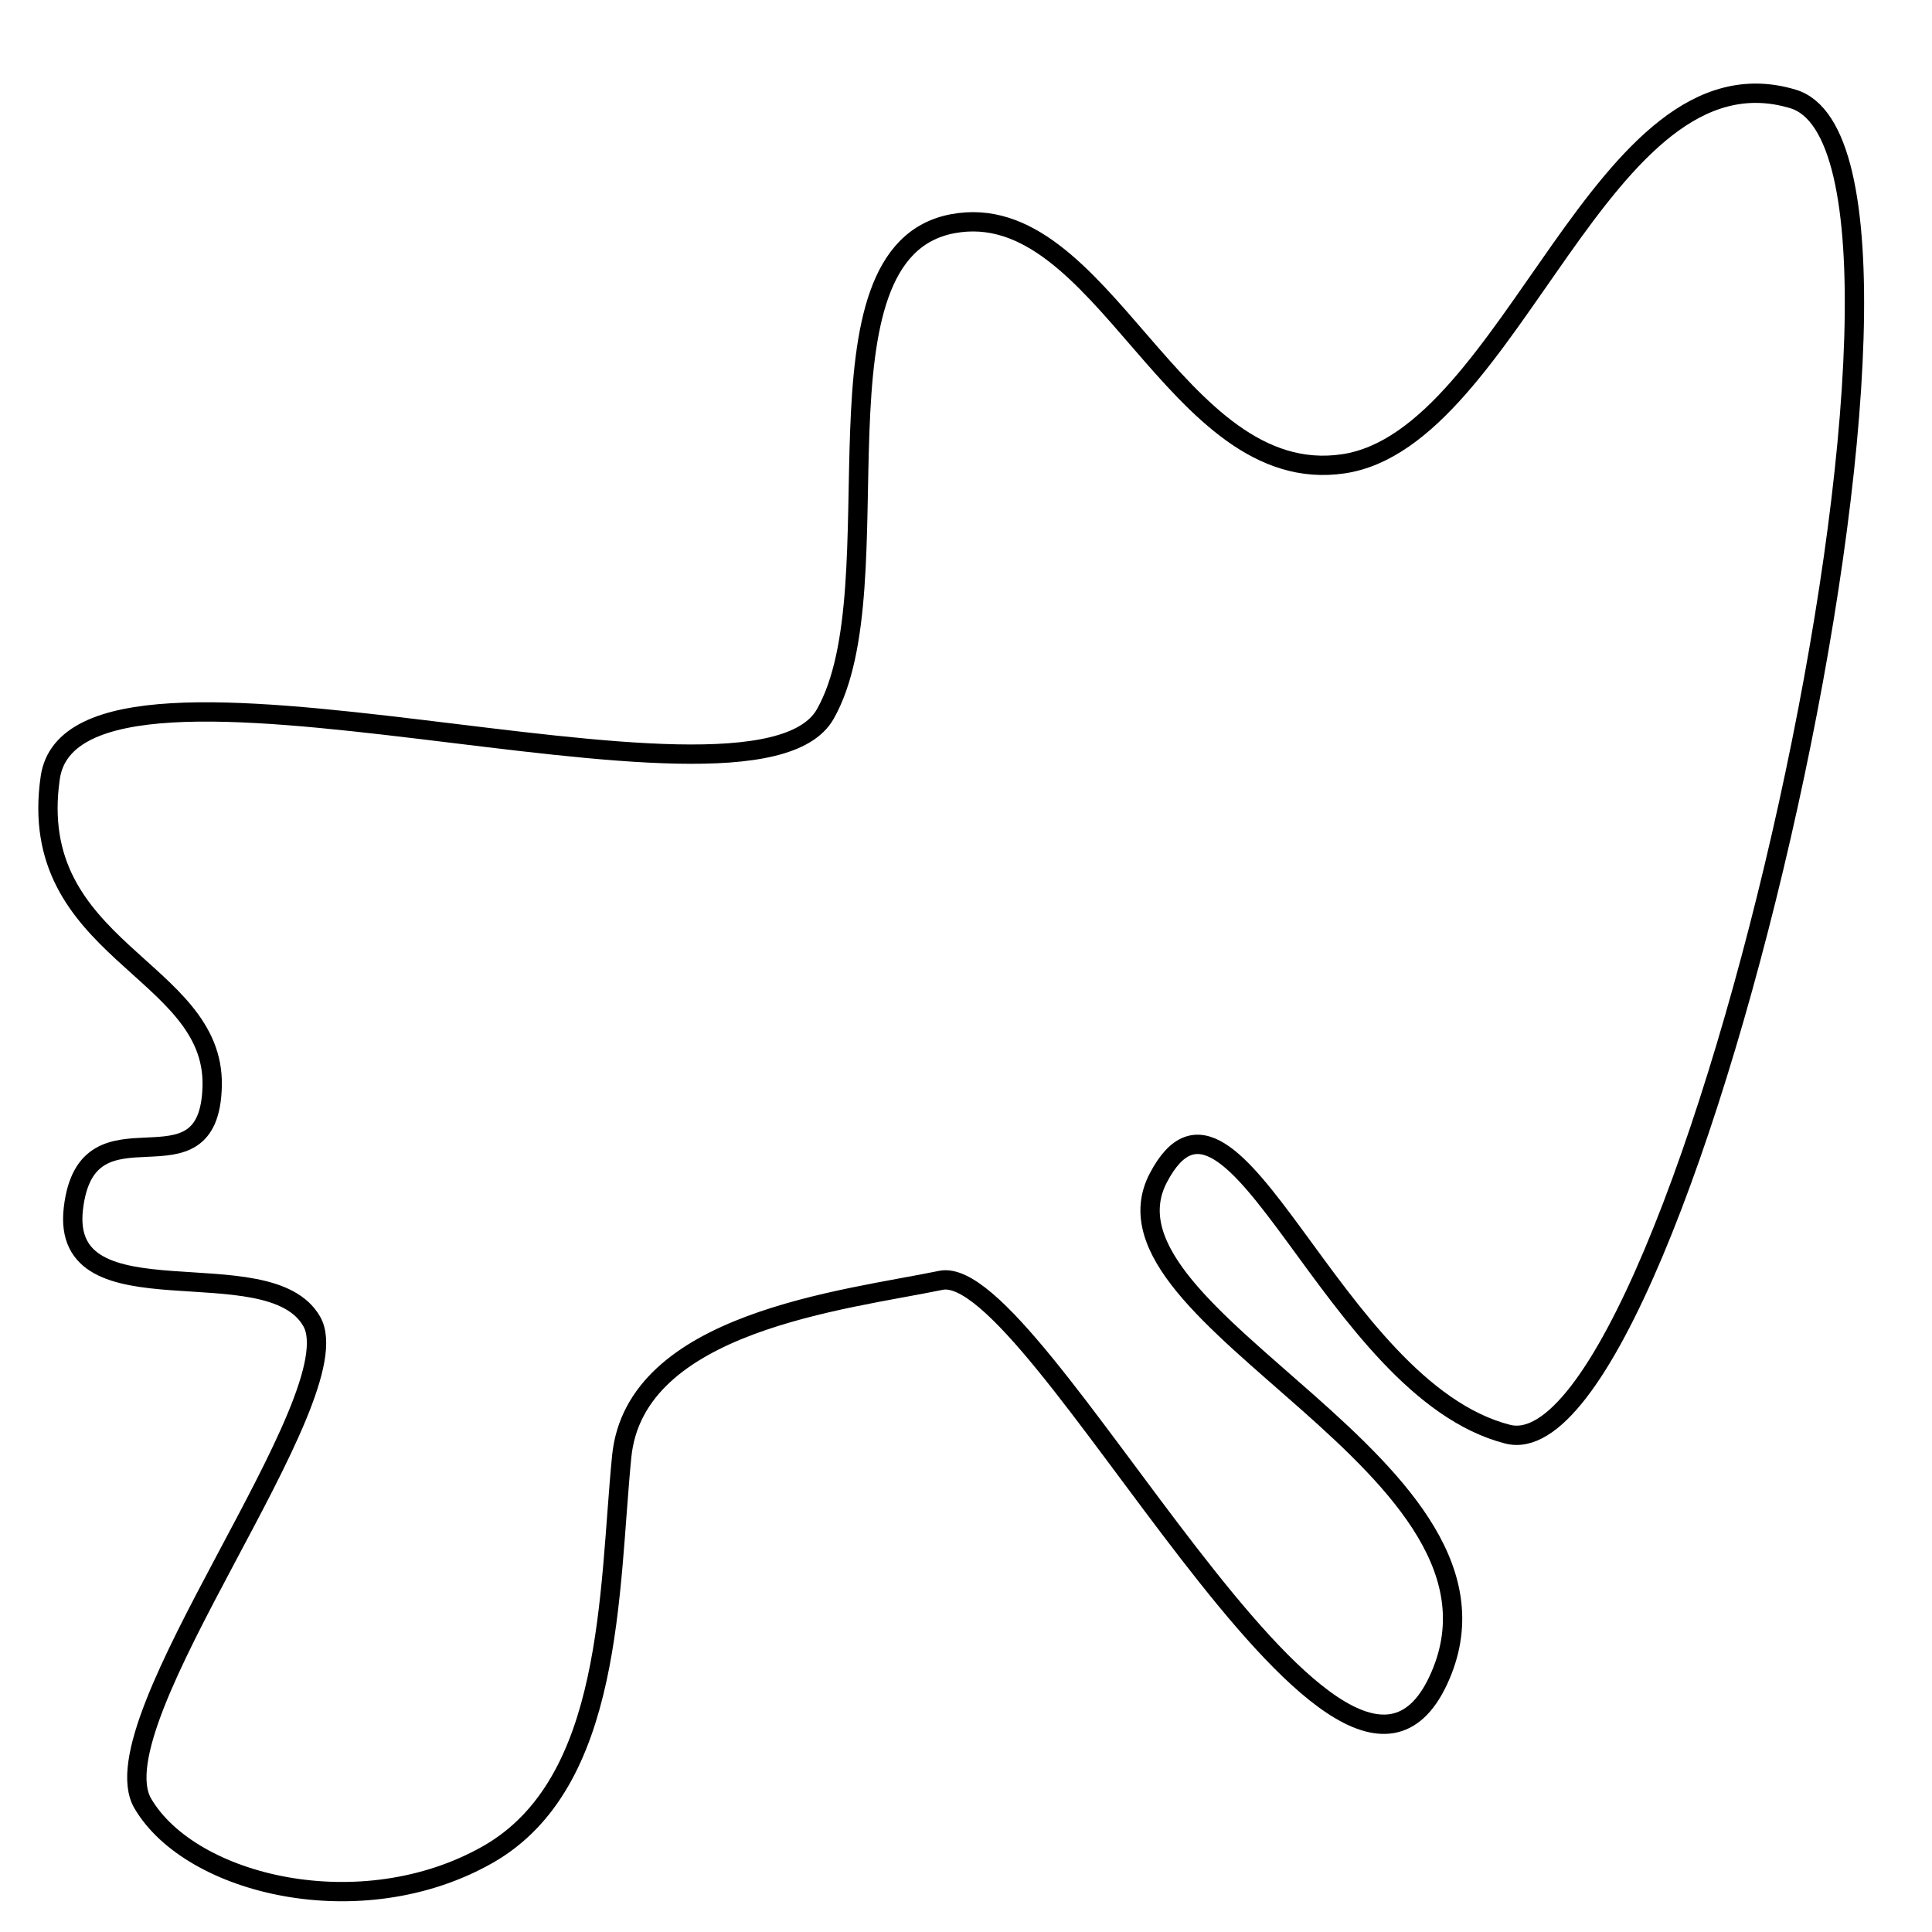<?xml version="1.0" encoding="utf-8"?>
<!-- Generator: Adobe Illustrator 15.0.0, SVG Export Plug-In . SVG Version: 6.00 Build 0)  -->
<!DOCTYPE svg PUBLIC "-//W3C//DTD SVG 1.1//EN" "http://www.w3.org/Graphics/SVG/1.1/DTD/svg11.dtd">
<svg version="1.1" id="Layer_1" xmlns="http://www.w3.org/2000/svg" xmlns:xlink="http://www.w3.org/1999/xlink" x="0px" y="0px"
	 width="100px" height="100px" viewBox="0 0 100 100" enable-background="new 0 0 100 100" xml:space="preserve">
<path fill="none" stroke="#000000" d="M10.983,56.181c0.118-6.081-9.681-6.976-8.382-15.928c1.299-8.953,36.328,3.369,40.114-3.292
	S41.499,13.063,49.3,11.582s11.474,13.73,20.237,12.424S82.909,2.142,92.805,5.121s-5.629,71.445-14.767,69.112
	s-14.223-20.614-18.08-13.273s19.632,14.99,14.487,26.016s-20.76-21.735-25.744-20.706S32.864,68.41,32.178,75.4
	s-0.413,16.9-6.945,20.6S9.882,97.594,7.391,93.347s10.974-21.062,8.742-24.955s-13.038,0.213-12.335-5.84
	S10.865,62.262,10.983,56.181z"/>
</svg>
